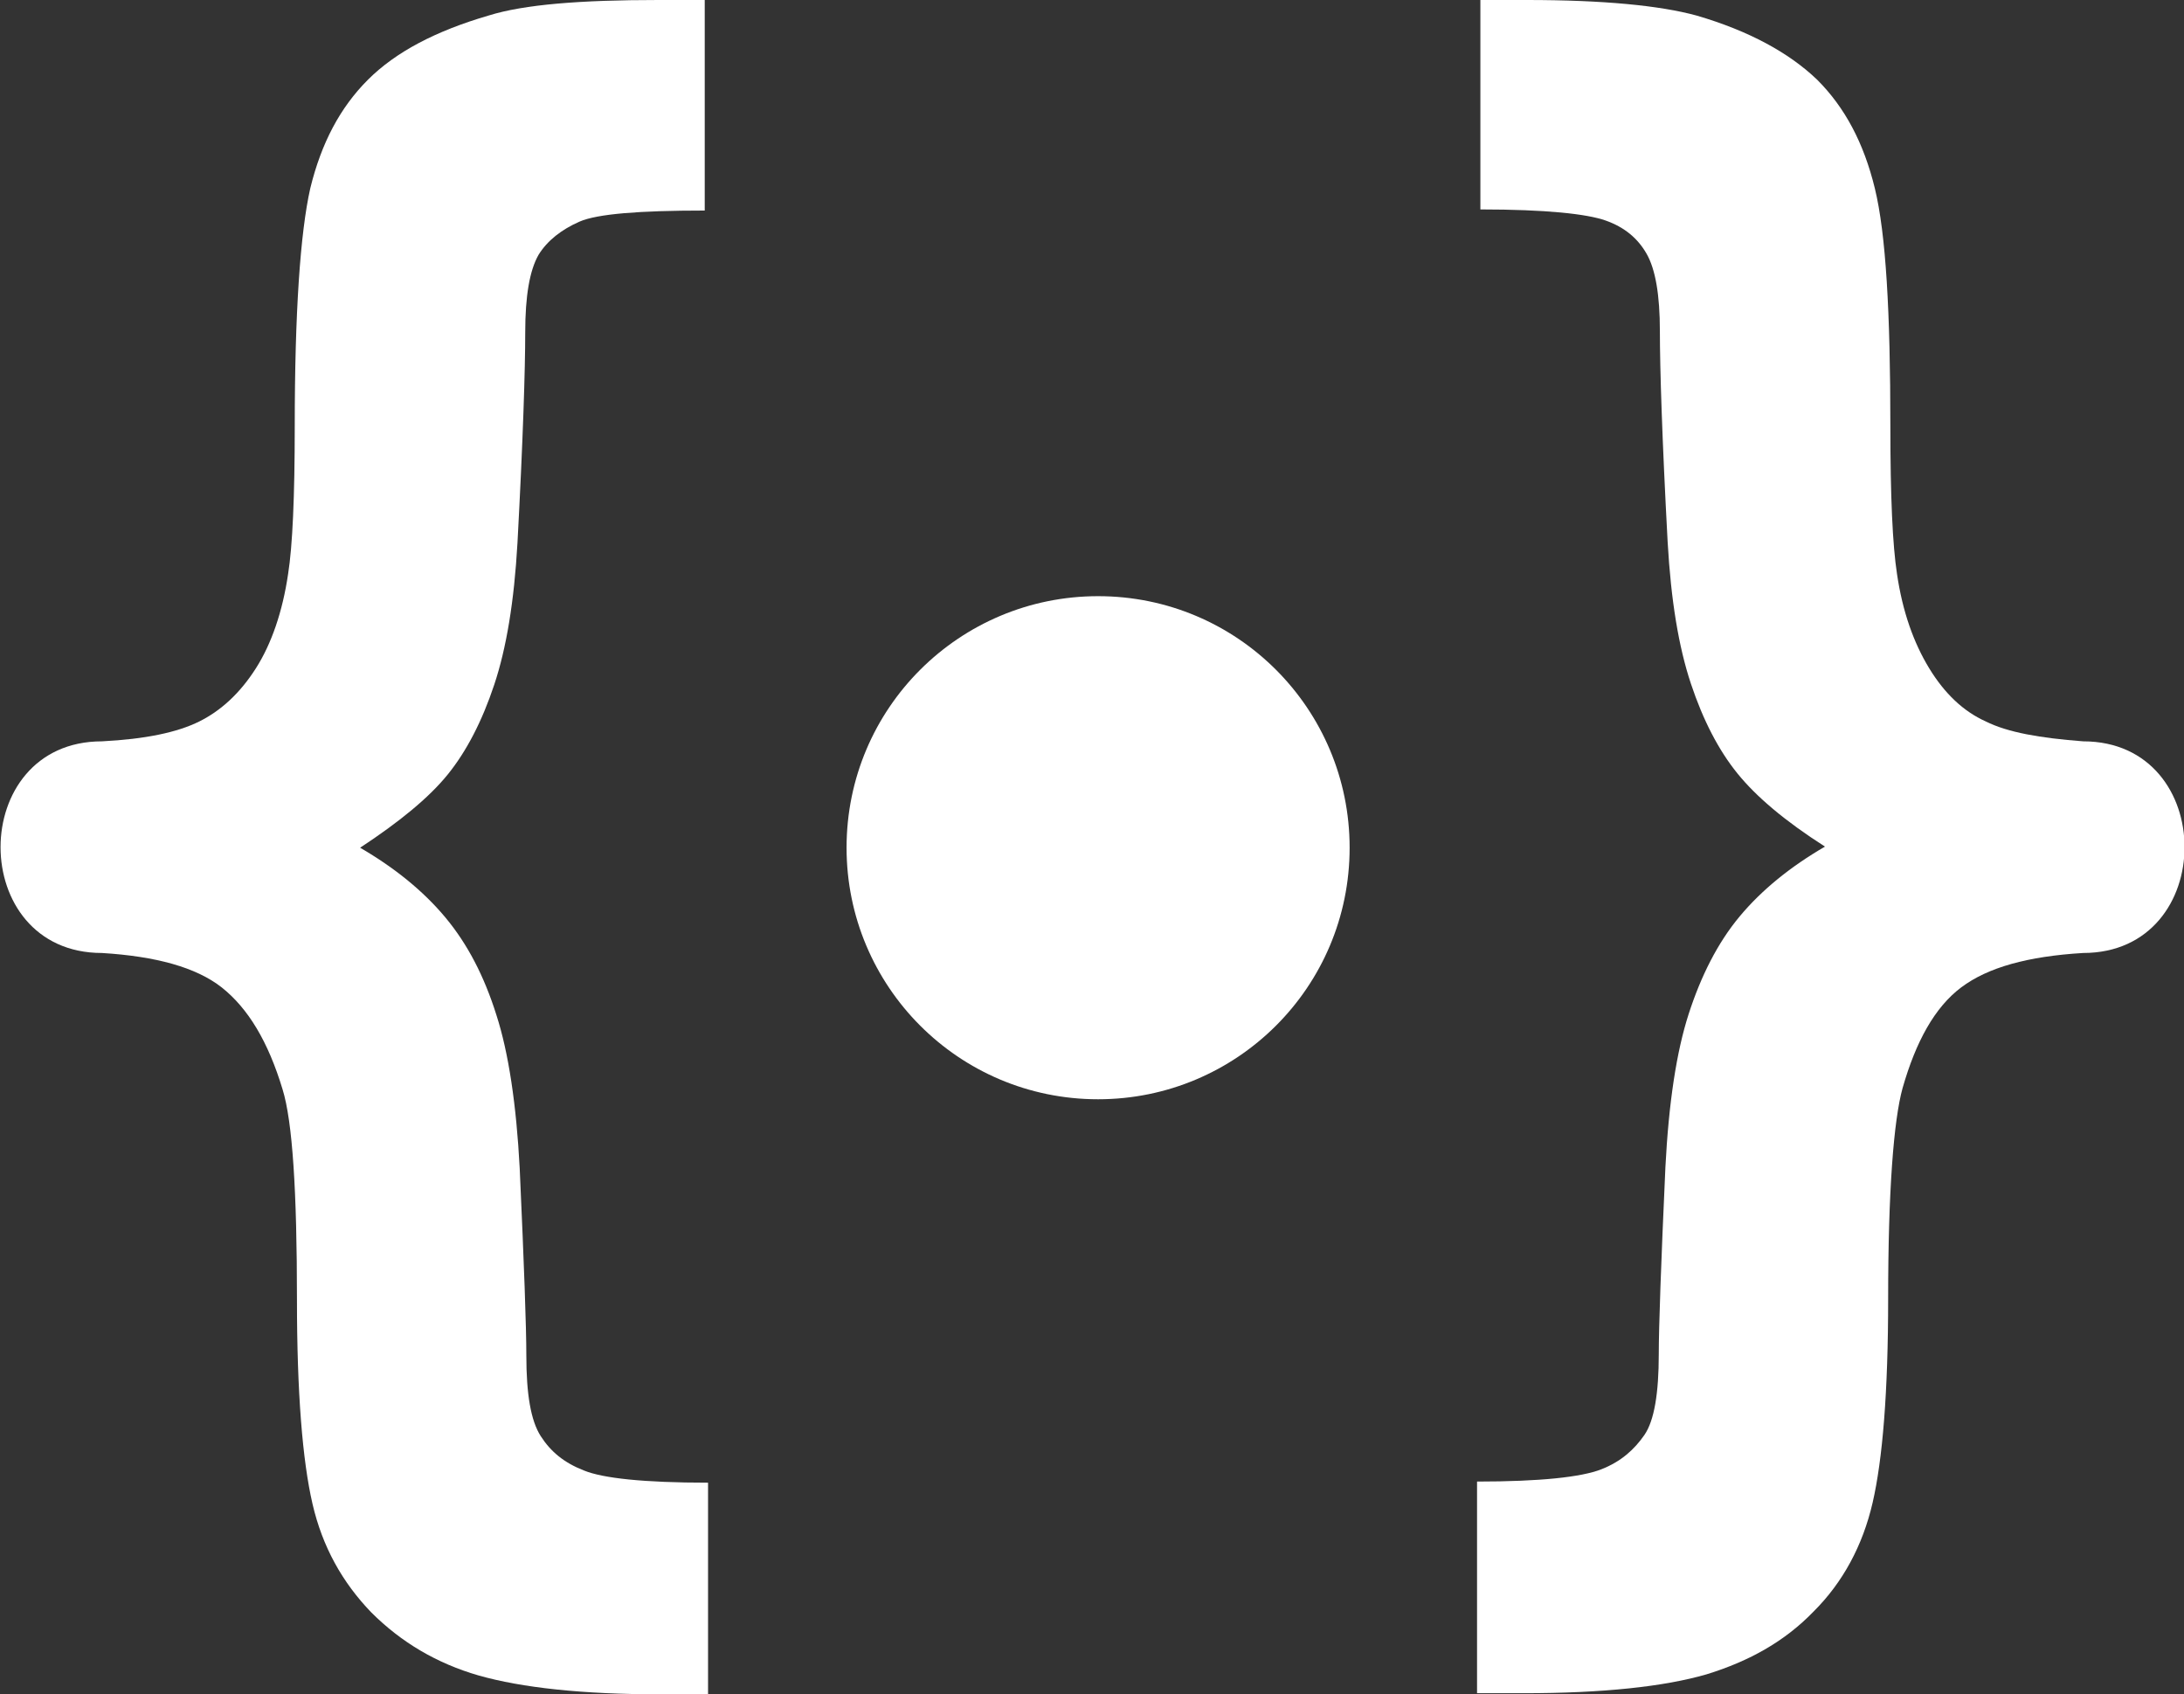 <?xml version="1.0" encoding="utf-8"?>
<!-- Generator: Adobe Illustrator 27.5.0, SVG Export Plug-In . SVG Version: 6.00 Build 0)  -->
<svg version="1.1" id="Layer_1" xmlns="http://www.w3.org/2000/svg" xmlns:xlink="http://www.w3.org/1999/xlink" x="0px" y="0px"
	 width="197.1px" height="152.9px" viewBox="0 0 197.1 152.9" style="enable-background:new 0 0 197.1 152.9;" xml:space="preserve"
	>
<rect x="0" y="0" width="197.1" height="152.9" fill="#333333" stroke="none"/>
<path style="fill:#FFFFFF;" d="M9.2,86C-3,86-3,66.9,9.2,66.9c3.9-0.2,6.8-0.8,8.8-1.8s3.7-2.6,5.1-4.8s2.4-5.1,2.9-8.5
	c0.4-2.5,0.6-7,0.6-13.3C26.6,28.2,27.1,21,28,17c1-4.1,2.7-7.3,5.2-9.8s6.1-4.4,10.9-5.8c3.2-1,8.3-1.4,15.3-1.4h4.2v19
	c-5.9,0-9.7,0.3-11.3,1s-2.9,1.7-3.7,3c-0.8,1.4-1.2,3.7-1.2,7s-0.2,9.7-0.7,19c-0.3,5.3-1,9.5-2.1,12.8s-2.5,6-4.2,8.1
	s-4.4,4.3-7.9,6.6c3.1,1.8,5.7,3.9,7.7,6.3s3.5,5.3,4.6,8.8c1.1,3.4,1.8,8.1,2.1,13.8c0.4,8.8,0.6,14.4,0.6,16.9
	c0,3.5,0.4,5.9,1.3,7.3s2.1,2.4,3.9,3.1c1.7,0.7,5.4,1.1,11.2,1.1v19.1h-4.2c-7.2,0-12.6-0.6-16.5-1.7c-3.8-1.1-7-3-9.7-5.7
	c-2.6-2.7-4.4-5.9-5.3-9.8c-0.9-3.9-1.4-10-1.4-18.4c0-9.8-0.4-16.1-1.3-19C24.2,94,22.4,91,20,89.1C17.7,87.3,14.1,86.3,9.2,86z"/>
<path style="fill:#FFFFFF;" d="M76.4,76.5L76.4,76.5c0-12.6,10.2-22.7,22.7-22.7l0,0c12.6,0,22.7,10.2,22.7,22.7l0,0
	c0,12.6-10.2,22.7-22.7,22.7l0,0C86.5,99.2,76.4,89,76.4,76.5z"/>
<path style="fill:#FFFFFF;" d="M177,89.1c-2.4,1.8-4.1,4.9-5.3,9.1c-0.8,2.9-1.3,9.3-1.3,19c0,8.4-0.5,14.5-1.4,18.4
	s-2.7,7.2-5.3,9.8c-2.6,2.7-5.8,4.5-9.7,5.7c-3.8,1.1-9.3,1.7-16.5,1.7h-4.2v-19.1c5.7,0,9.4-0.4,11.2-1.1s3-1.8,3.9-3.1
	s1.3-3.8,1.3-7.3c0-2.4,0.2-8.1,0.6-16.9c0.3-5.8,1-10.4,2.1-13.8s2.6-6.4,4.6-8.8s4.6-4.5,7.7-6.3c-3.6-2.3-6.2-4.5-7.9-6.6
	s-3.1-4.8-4.2-8.1c-1.1-3.3-1.8-7.5-2.1-12.8c-0.5-9.3-0.7-15.7-0.7-19s-0.4-5.6-1.2-7s-2-2.4-3.7-3s-5.4-1-11.3-1V0h4.2
	c6.9,0,12,0.5,15.3,1.4c4.8,1.4,8.4,3.4,10.9,5.8c2.5,2.5,4.2,5.7,5.2,9.8s1.4,11.2,1.4,21.5c0,6.3,0.2,10.7,0.6,13.3
	c0.5,3.4,1.5,6.2,2.9,8.5s3.1,3.9,5.1,4.8c2,1,4.9,1.5,8.8,1.8c12.2,0,12.2,19.1,0,19.1C183,86.3,179.4,87.3,177,89.1z"/>
</svg>
